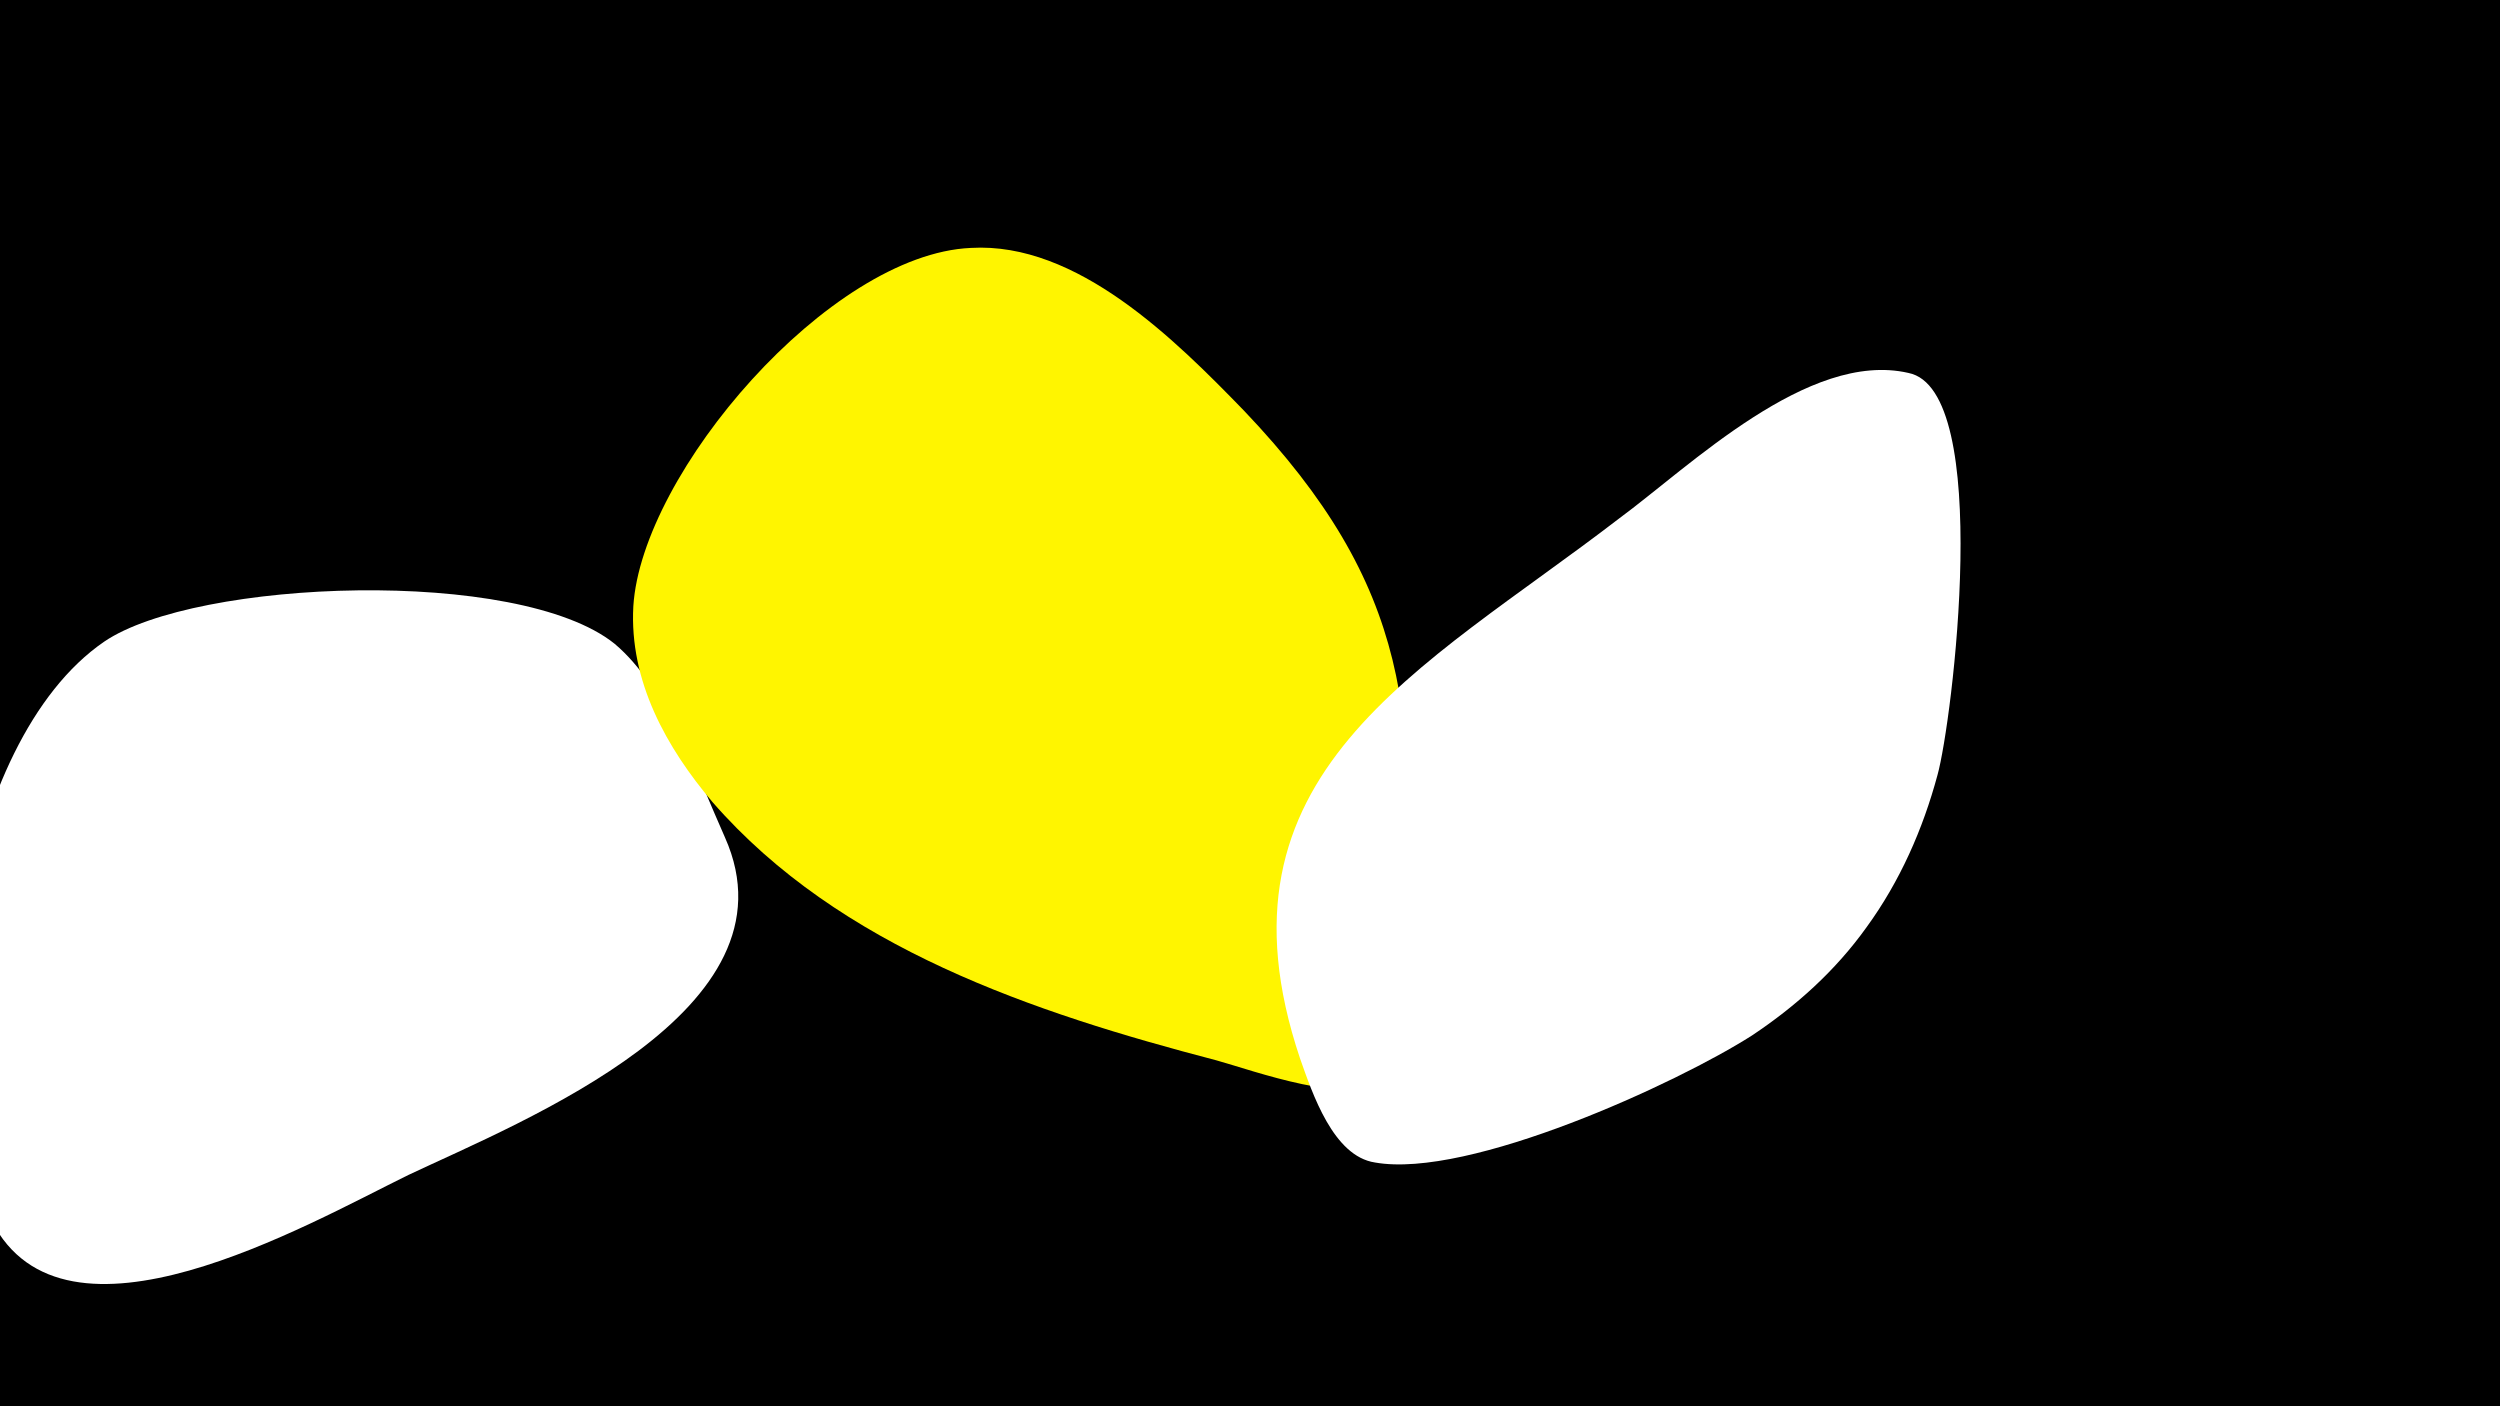<svg width="1200" height="675" viewBox="-500 -500 1200 675" xmlns="http://www.w3.org/2000/svg"><path d="M-500-500h1200v675h-1200z" fill="#000"/><path d="M-152-98c-13-29-28-72-53-93-46-37-201-31-245-1-70 48-91 206-54 278 35 69 151 2 200-22 55-26 189-79 152-162z"  fill="#fff" /><path d="M97-303c-33-34-80-81-131-78-68 3-158 108-162 172-2 36 16 68 38 94 61 70 154 101 242 124 18 5 64 22 82 10 10-7 6-53 7-64 8-110 5-173-76-258z"  fill="#fff500" /><path d="M416-321c-48-11-105 45-139 70-95 73-199 122-153 259 6 17 16 47 36 50 45 8 145-38 181-61 21-14 40-31 55-52 16-22 27-47 34-73 7-25 27-185-14-193z"  fill="#fff" /></svg>